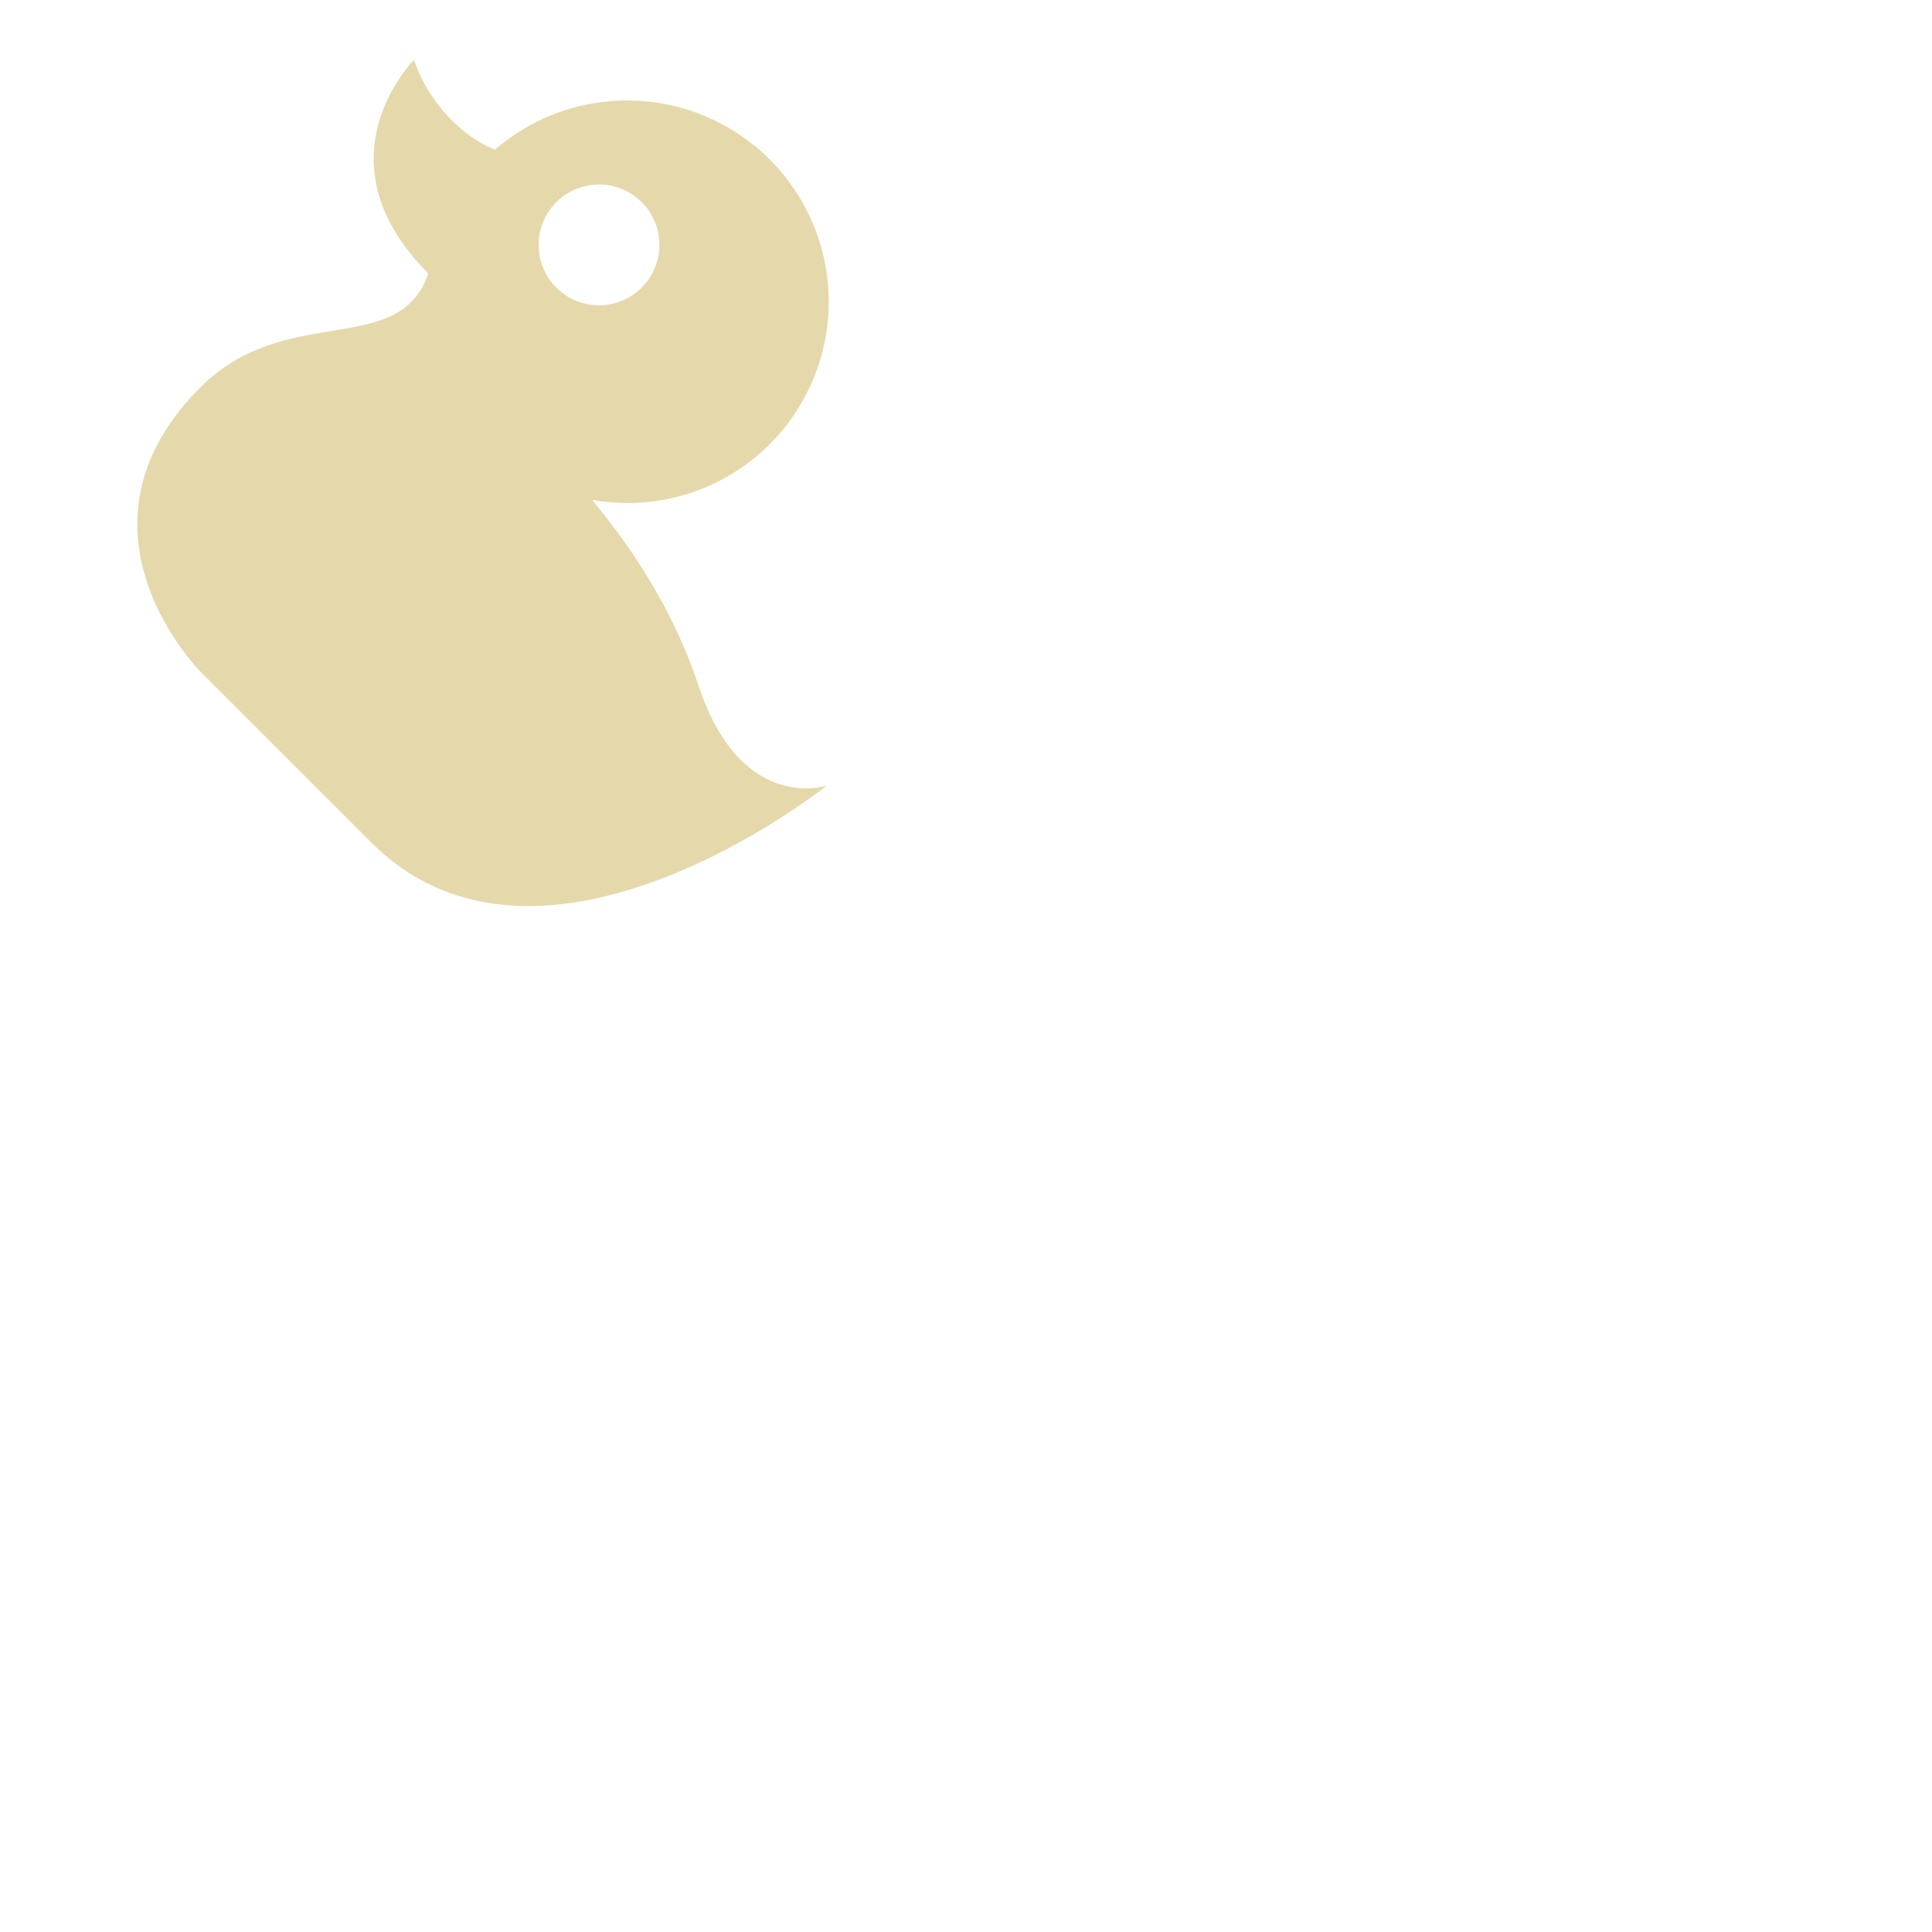 <svg width="64" height="64" version="1.1" viewBox="0 0 48 48" xmlns="http://www.w3.org/2000/svg">
    <path d="m15.943 5.024a1.5 1.5 0 0 0-2.121 0 1.5 1.5 0 0 0 0 2.121 1.5 1.5 0 0 0 2.121 0 1.5 1.5 0 0 0 0-2.121m3.182-1.061a5 5 0 0 1 0 7.071c-1.202 1.202-2.864 1.662-4.412 1.386 1.011 1.223 2.015 2.737 2.645 4.624 1.061 3.182 3.182 2.475 3.182 2.475s-7.071 5.657-11.314 1.414l-4.243-4.243s-3.536-3.536 0-7.071c2.121-2.121 4.95-0.707 5.657-2.828-2.828-2.828-0.354-5.303-0.354-5.303 0.354 1.061 1.23 1.937 2.015 2.227a5.02 5.02 0 0 1 6.824 0.247z" fill="rgba(191,162,48,0.404)"/>
</svg>